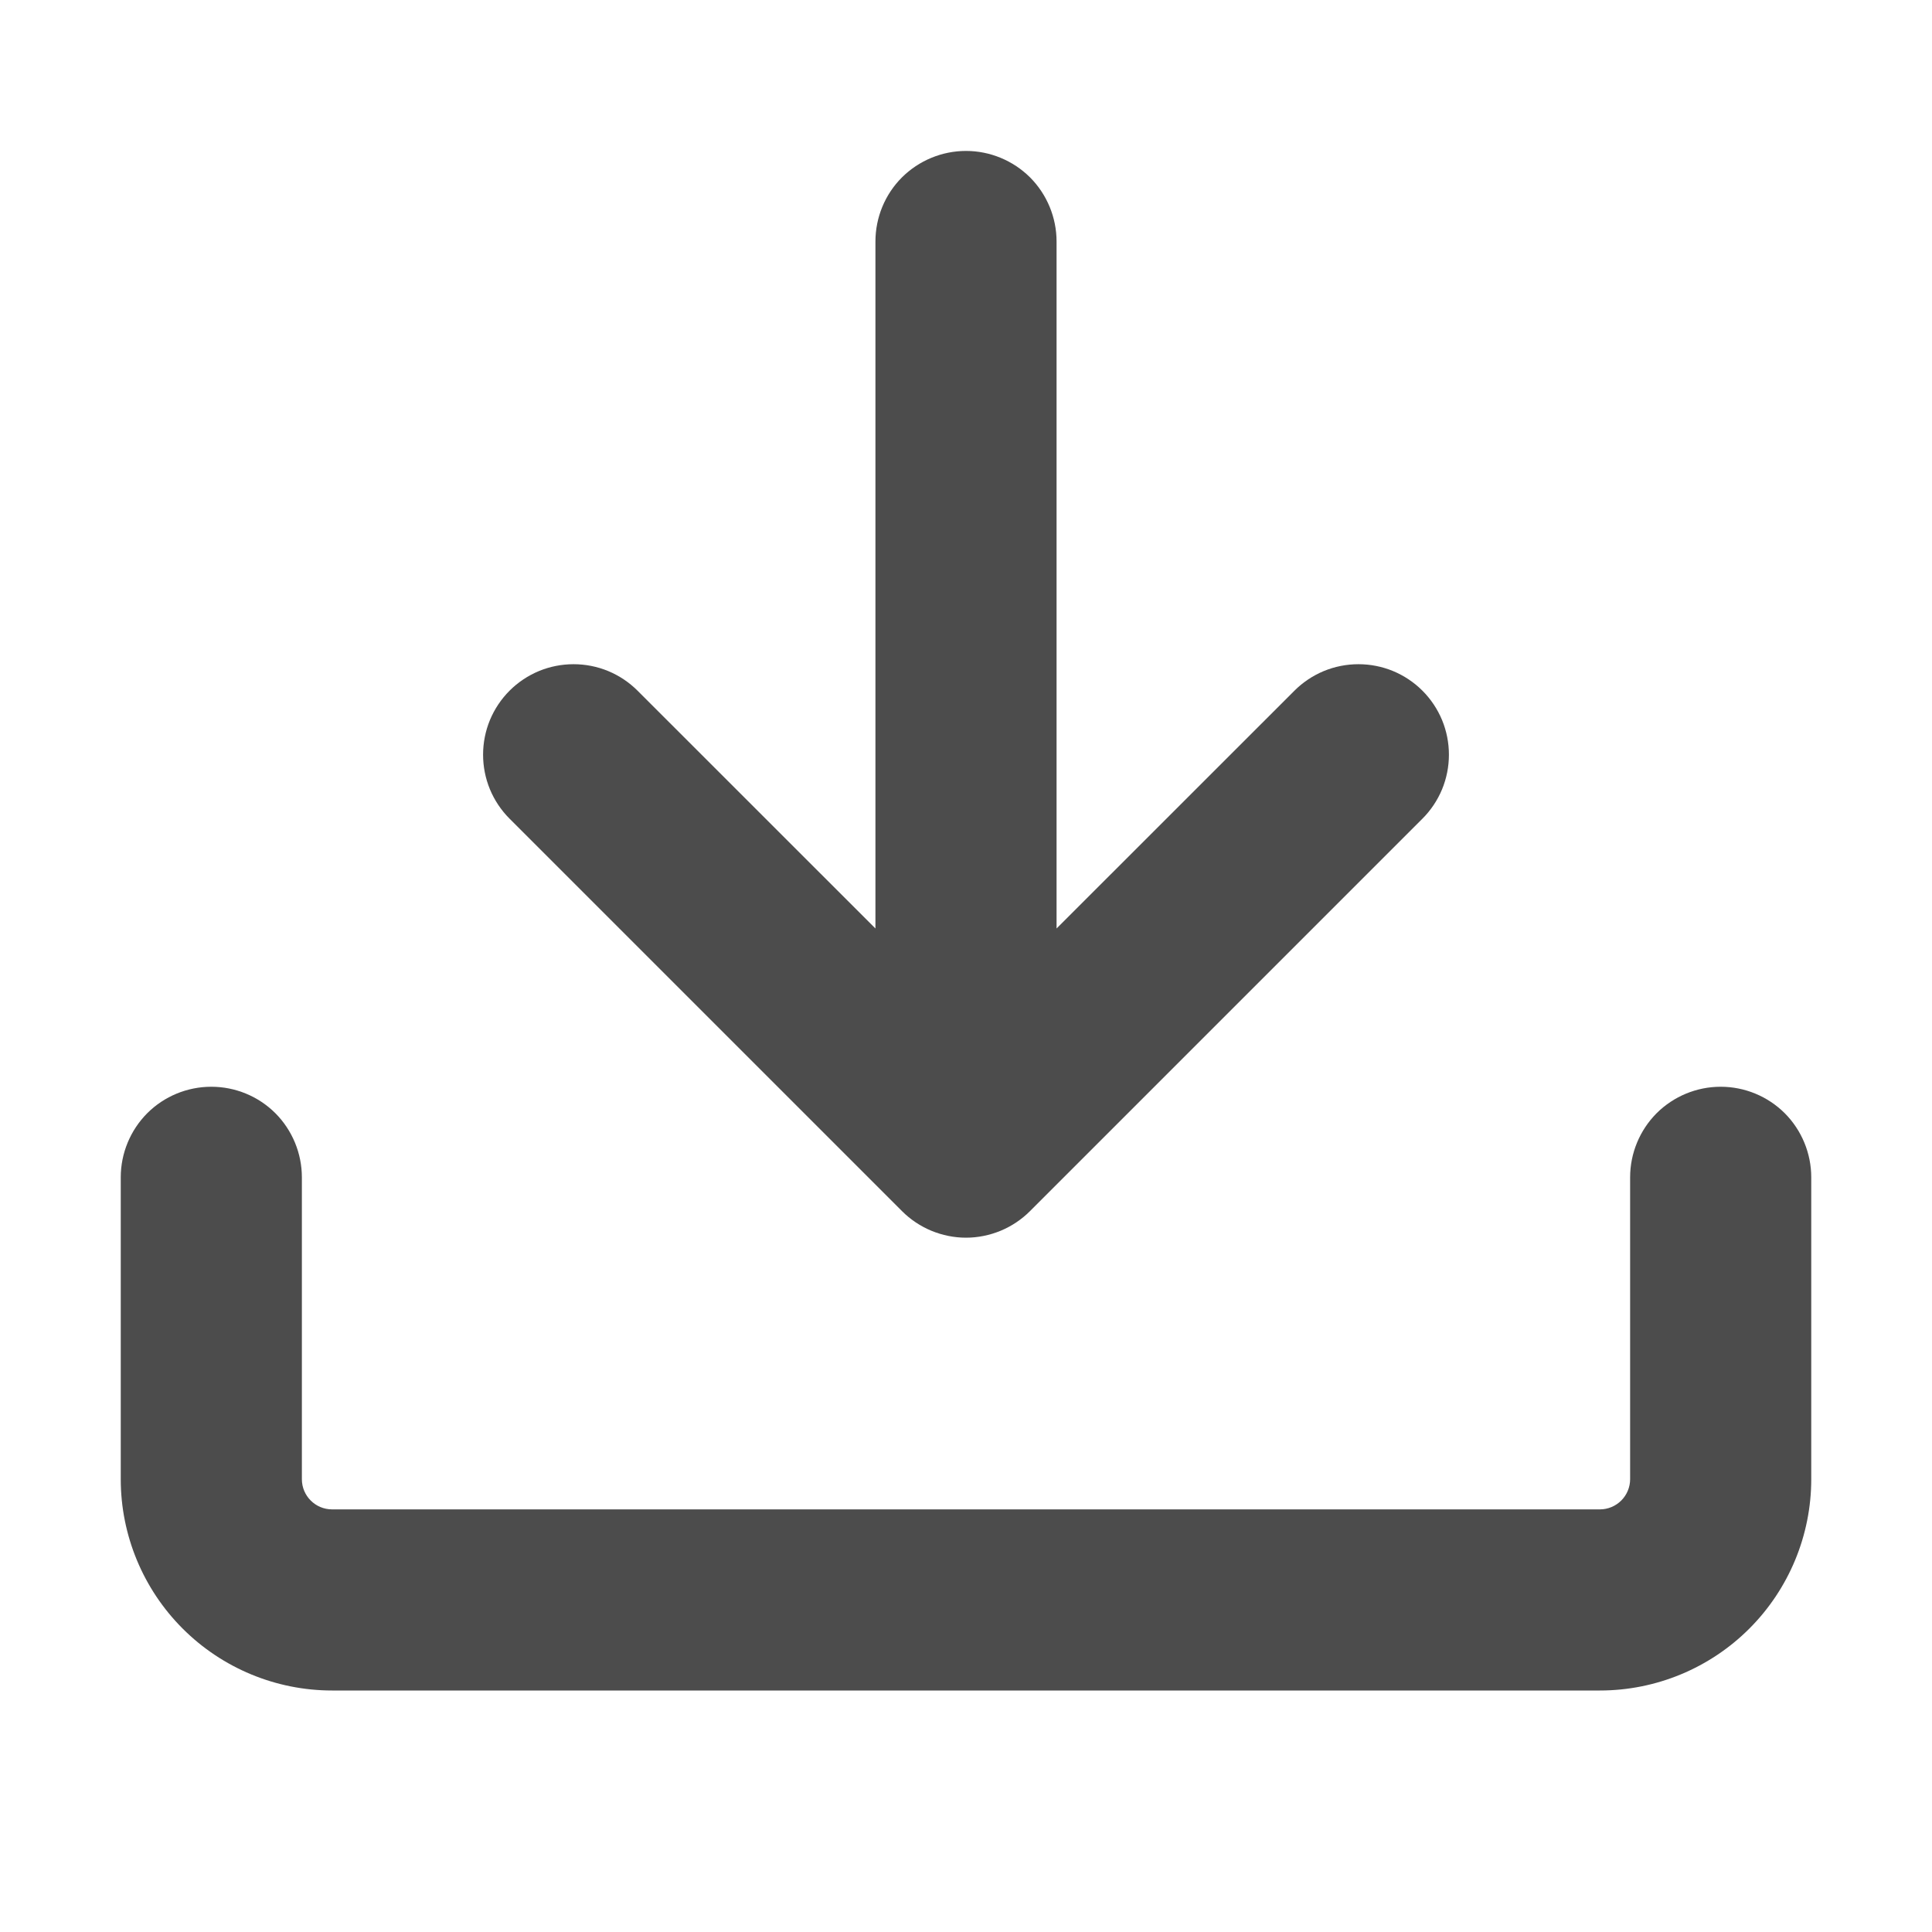 <svg width="24" height="24" viewBox="0 0 24 24" fill="none" xmlns="http://www.w3.org/2000/svg">
<path d="M4.125 21C3.429 21 2.761 20.723 2.269 20.231C1.777 19.739 1.5 19.071 1.5 18.375V14.625C1.5 14.327 1.619 14.04 1.829 13.829C2.04 13.618 2.327 13.5 2.625 13.5C2.923 13.5 3.21 13.618 3.421 13.829C3.631 14.04 3.75 14.327 3.75 14.625V18.375C3.75 18.582 3.918 18.75 4.125 18.75H19.875C19.974 18.75 20.07 18.71 20.14 18.64C20.21 18.57 20.25 18.474 20.25 18.375V14.625C20.25 14.327 20.369 14.04 20.579 13.829C20.791 13.618 21.077 13.5 21.375 13.5C21.673 13.5 21.959 13.618 22.171 13.829C22.381 14.04 22.5 14.327 22.5 14.625V18.375C22.5 19.071 22.223 19.739 21.731 20.231C21.239 20.723 20.571 21 19.875 21H4.125Z" fill="black" fill-opacity="0.702"/>
<path d="M10.875 11.534V3C10.875 2.702 10.993 2.415 11.204 2.204C11.415 1.994 11.702 1.875 12 1.875C12.298 1.875 12.585 1.994 12.796 2.204C13.006 2.415 13.125 2.702 13.125 3V11.534L16.08 8.58C16.184 8.476 16.308 8.393 16.445 8.336C16.581 8.28 16.727 8.251 16.875 8.251C17.023 8.251 17.169 8.28 17.305 8.336C17.442 8.393 17.566 8.476 17.67 8.58C17.774 8.684 17.857 8.808 17.914 8.945C17.97 9.081 17.999 9.227 17.999 9.375C17.999 9.523 17.97 9.669 17.914 9.805C17.857 9.942 17.774 10.066 17.67 10.17L12.795 15.045C12.691 15.149 12.567 15.232 12.43 15.289C12.294 15.345 12.148 15.375 12 15.375C11.852 15.375 11.706 15.345 11.57 15.289C11.433 15.232 11.309 15.149 11.205 15.045L6.33 10.17C6.226 10.066 6.143 9.942 6.086 9.805C6.03 9.669 6.001 9.523 6.001 9.375C6.001 9.227 6.03 9.081 6.086 8.945C6.143 8.808 6.226 8.684 6.33 8.58C6.434 8.476 6.558 8.393 6.695 8.336C6.831 8.28 6.977 8.251 7.125 8.251C7.273 8.251 7.419 8.28 7.555 8.336C7.692 8.393 7.816 8.476 7.92 8.58L10.875 11.534Z" fill="black" fill-opacity="0.702"/>
</svg>
